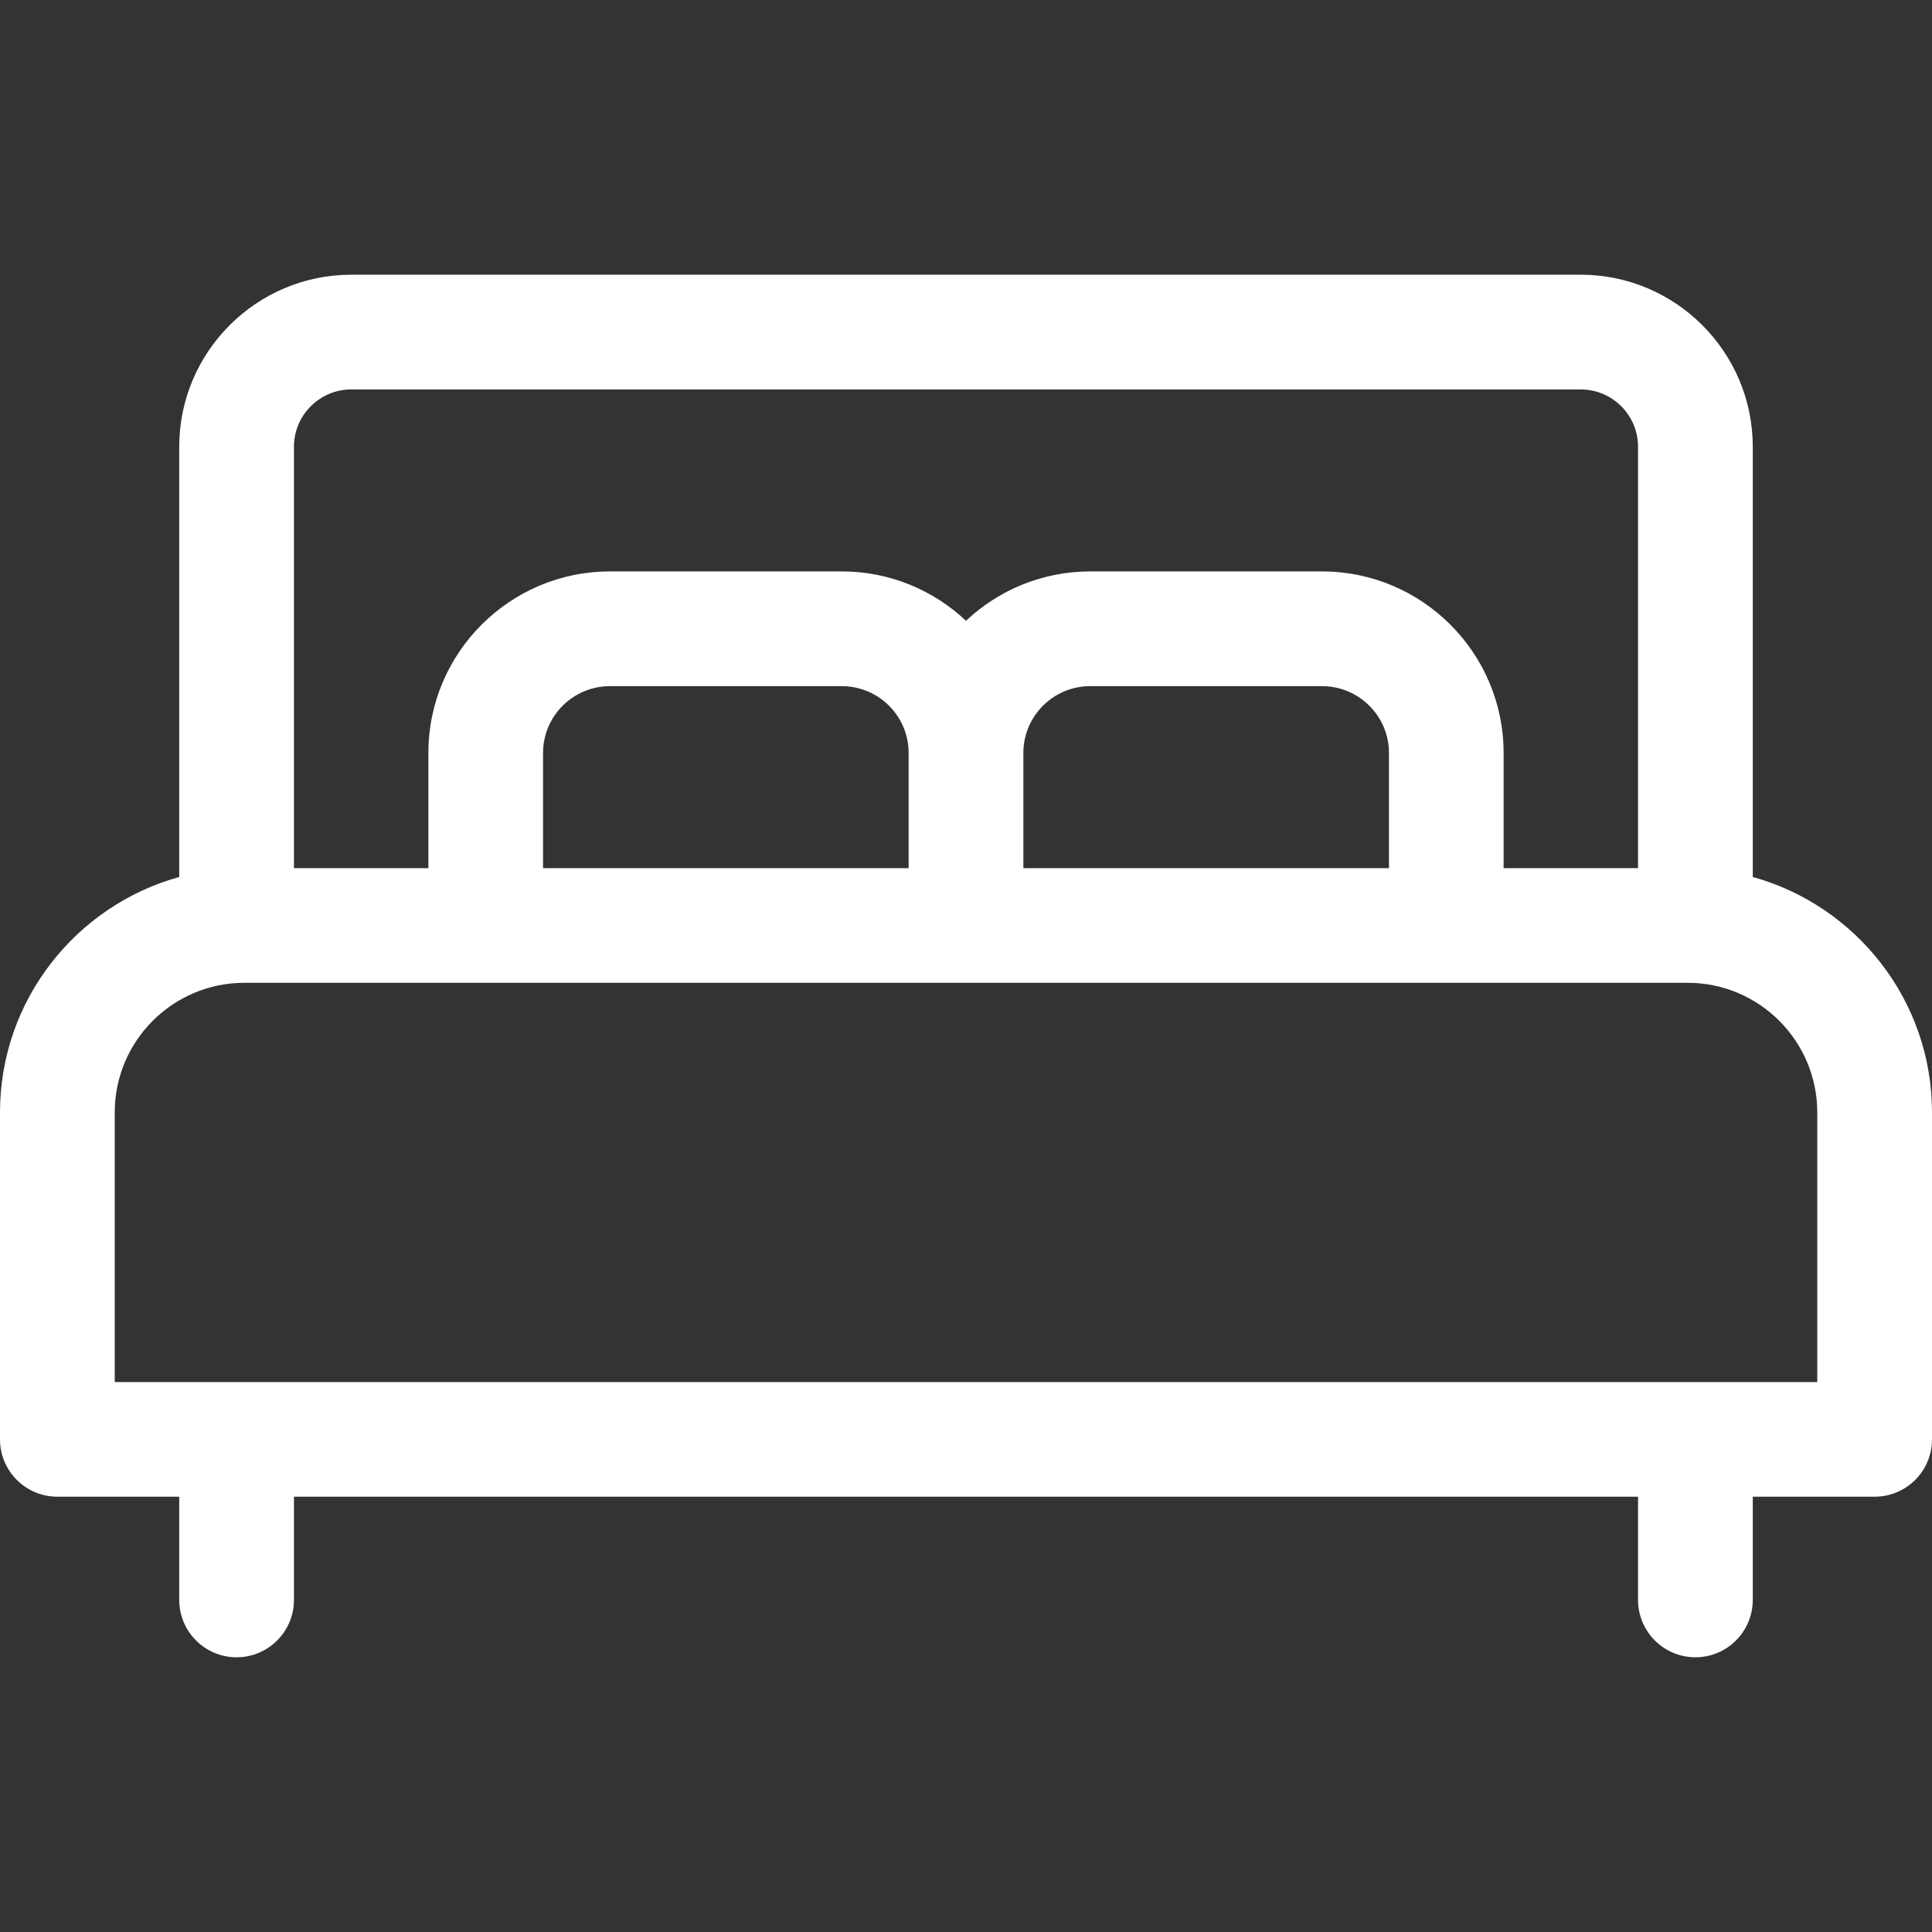 <svg width="26" height="26" viewBox="0 0 26 26" fill="none" xmlns="http://www.w3.org/2000/svg">
<rect x="0" y="0" width="26" height="26" fill="#333333" stroke="none"/>
<path d="M23.588 11.802V6.012C23.588 4.736 22.549 3.697 21.273 3.697H4.727C3.451 3.697 2.412 4.736 2.412 6.012V11.802C1.023 12.187 0 13.461 0 14.971V19.37C0 19.797 0.346 20.142 0.772 20.142H2.412V21.531C2.412 21.957 2.758 22.303 3.184 22.303C3.61 22.303 3.956 21.957 3.956 21.531V20.142H22.044V21.531C22.044 21.957 22.39 22.303 22.816 22.303C23.242 22.303 23.588 21.957 23.588 21.531V20.142H25.228C25.654 20.142 26 19.797 26 19.37V14.971C26 13.461 24.977 12.187 23.588 11.802ZM3.956 6.012C3.956 5.587 4.302 5.241 4.727 5.241H21.273C21.698 5.241 22.044 5.587 22.044 6.012V11.683H20.235V10.133C20.235 8.786 19.139 7.69 17.792 7.69H14.671C14.025 7.69 13.437 7.943 13 8.354C12.563 7.943 11.975 7.69 11.329 7.69H8.208C6.861 7.69 5.765 8.786 5.765 10.133V11.683H3.956V6.012ZM18.692 10.133V11.683H13.772V10.133C13.772 9.637 14.175 9.234 14.671 9.234H17.792C18.288 9.234 18.692 9.637 18.692 10.133ZM12.228 10.133V11.683H7.308V10.133C7.308 9.637 7.712 9.234 8.208 9.234H11.328C11.825 9.234 12.228 9.637 12.228 10.133ZM24.456 18.599H1.544V14.971C1.544 14.009 2.326 13.226 3.288 13.226H22.712C23.674 13.226 24.456 14.009 24.456 14.971V18.599Z" fill="white"/>
</svg>
